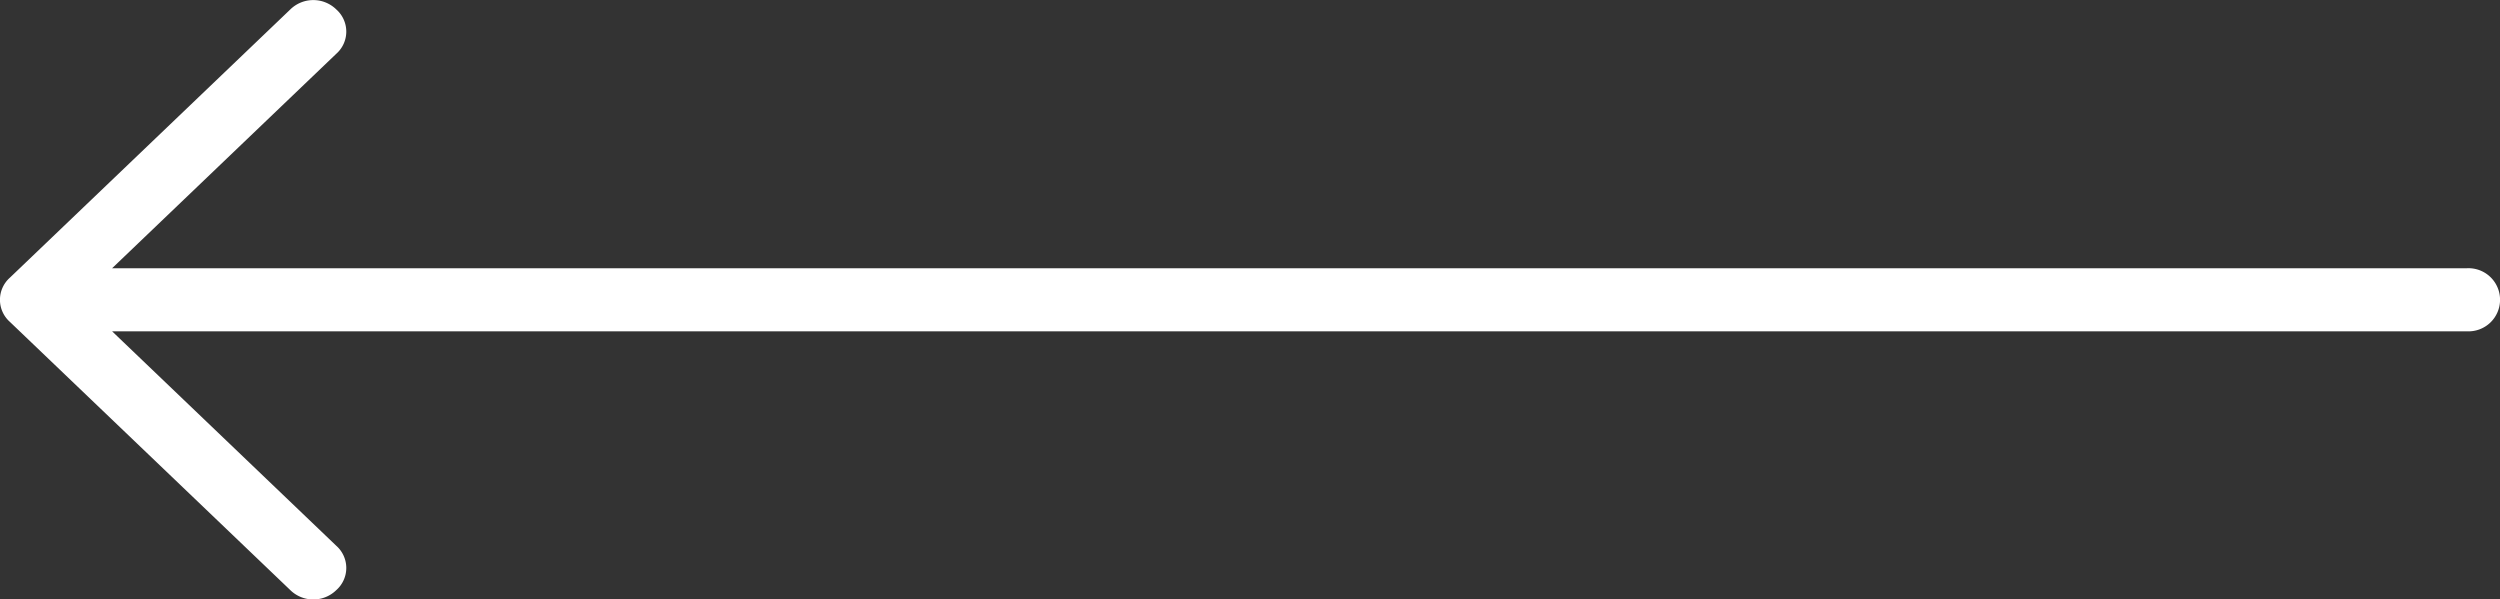 <svg xmlns="http://www.w3.org/2000/svg" width="37.532" height="9" viewBox="0 0 37.532 9">
  <rect x="0" y="0" width="37.532" height="9" fill="#333333" stroke="none"/>
  <g id="arrow-left" transform="translate(-198 -3143.265)">
    <path id="Контур_425" data-name="Контур 425" d="M49.137,45.574H13.783l3.367,3.221a.444.444,0,0,1,0,.663.494.494,0,0,1-.693,0l-4.209-4.026a.444.444,0,0,1,0-.663l4.209-4.026a.494.494,0,0,1,.693,0,.444.444,0,0,1,0,.663l-3.367,3.221H49.137a.474.474,0,1,1,0,.947Z" transform="translate(185.9 3102.665)" fill="#fff"/>
  </g>
</svg>
